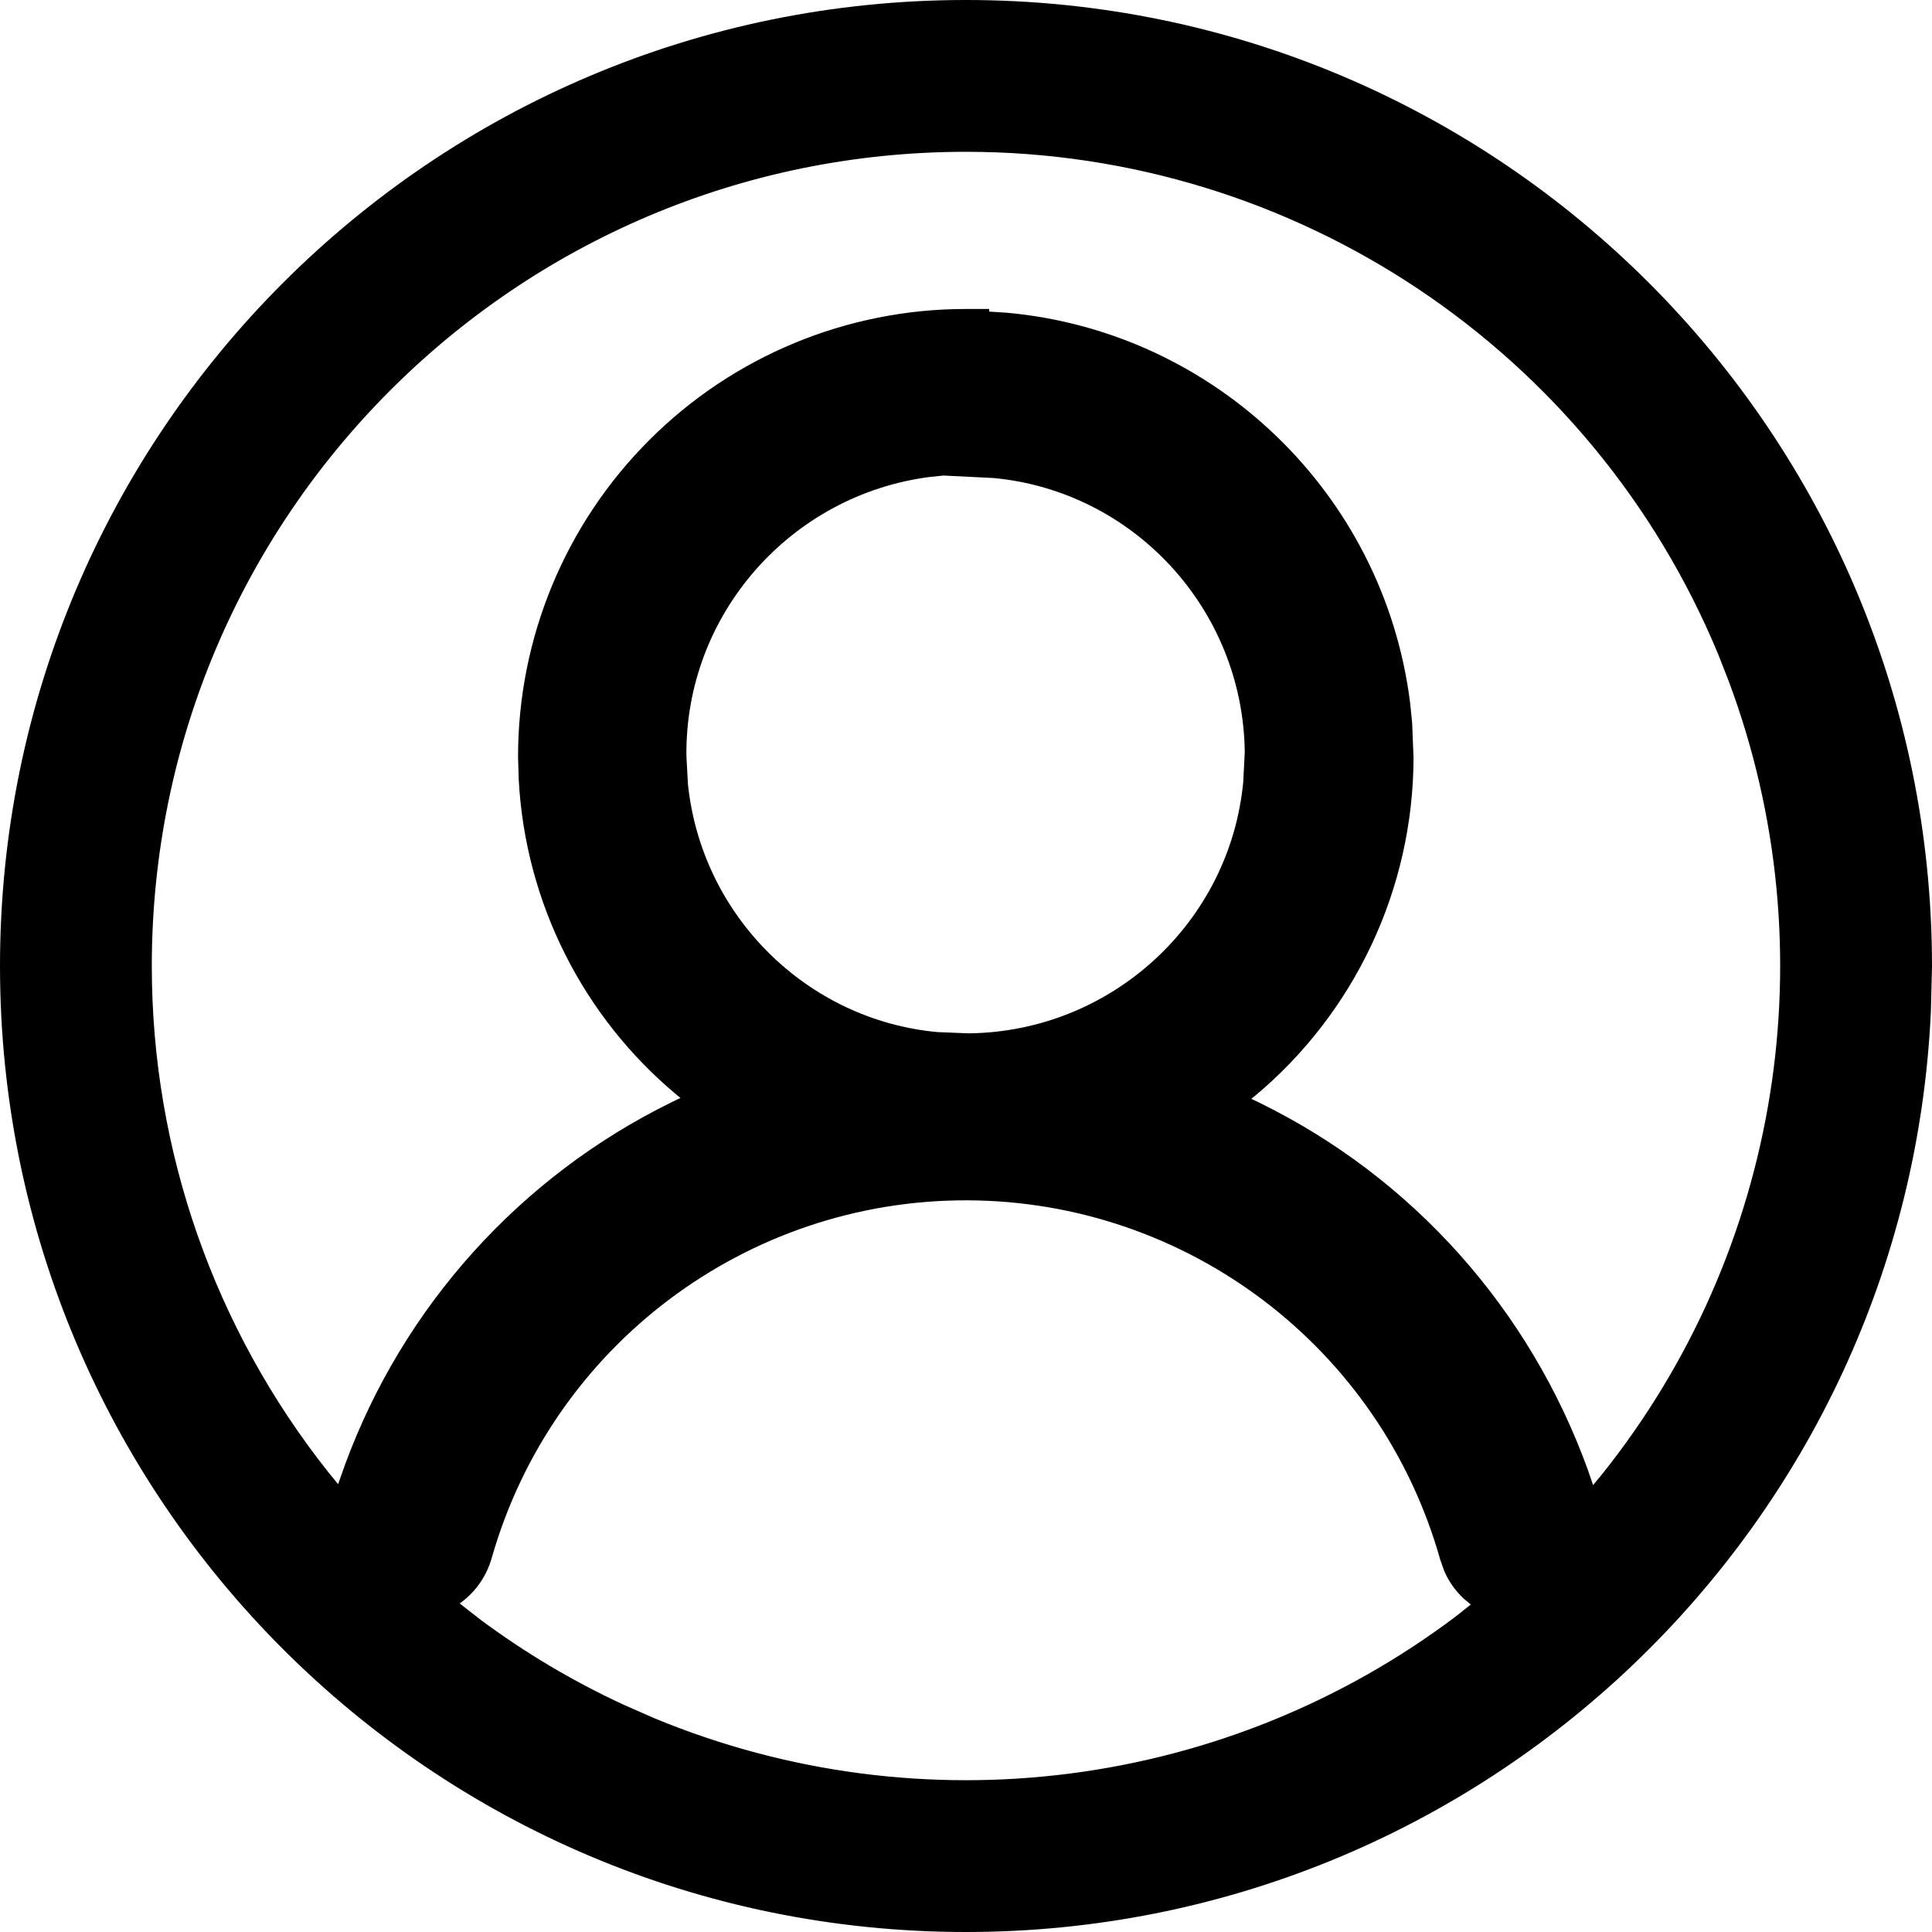 <?xml version="1.0" encoding="UTF-8"?>
<svg width="100%" height="100%" viewBox="0 0 14 14" version="1.1" xmlns="http://www.w3.org/2000/svg" xmlns:xlink="http://www.w3.org/1999/xlink">
  <path d="M7,0 C10.866,0 14,3.134 14,7.004 L13.992,7.329 C13.82,11.055 10.743,14 7,14 C3.134,14 0,10.866 0,7 C0,3.134 3.134,0 7,0 Z M7,0.341 C10.677,0.341 13.659,3.323 13.659,7 L13.651,7.318 C13.487,10.857 10.561,13.659 7,13.659 C3.323,13.659 0.341,10.677 0.341,7 C0.341,3.323 3.323,0.341 7,0.341 Z M7,0.759 C3.553,0.759 0.759,3.553 0.759,7 L0.763,7.225 C0.816,8.719 1.404,10.138 2.411,11.231 L2.575,11.409 L2.563,11.41 L2.882,11.69 C3.392,12.139 3.976,12.503 4.612,12.766 L4.812,12.845 C6.954,13.648 9.37,13.213 11.099,11.707 L11.349,11.491 L11.357,11.481 L11.4,11.445 L11.59,11.23 C13.236,9.444 13.698,6.86 12.766,4.612 C11.8,2.279 9.524,0.759 7,0.759 Z M3.564,11.287 C3.521,11.443 3.417,11.575 3.277,11.654 L3.331,11.619 L3.482,11.737 C3.804,11.976 4.151,12.183 4.519,12.353 L4.742,12.451 C6.684,13.255 8.894,12.962 10.551,11.712 L10.658,11.627 L10.605,11.583 C10.546,11.527 10.498,11.46 10.465,11.383 L10.437,11.304 C10.005,9.766 8.604,8.702 7.006,8.698 C5.408,8.695 4.003,9.752 3.564,11.287 Z M7,1.1 C3.742,1.1 1.1,3.742 1.1,7 C1.1,8.342 1.556,9.629 2.376,10.664 L2.45,10.755 L2.5,10.614 C2.922,9.466 3.771,8.524 4.869,7.986 L4.931,7.956 L4.906,7.936 C4.225,7.369 3.807,6.542 3.759,5.651 L3.754,5.483 C3.754,4.623 4.096,3.798 4.704,3.19 C5.312,2.581 6.137,2.239 6.998,2.239 L7.168,2.239 L7.168,2.258 L7.295,2.266 C8.804,2.403 10.027,3.577 10.218,5.091 L10.233,5.239 L10.243,5.491 C10.241,6.443 9.815,7.34 9.092,7.943 L9.067,7.962 L9.131,7.993 C10.235,8.535 11.086,9.486 11.508,10.656 L11.544,10.762 L11.609,10.683 C12.9,9.069 13.255,6.885 12.527,4.936 L12.451,4.742 C11.538,2.538 9.386,1.1 7,1.1 Z M6.837,3.446 L6.739,3.456 C5.734,3.585 4.963,4.448 4.974,5.479 L4.985,5.681 C5.083,6.636 5.847,7.392 6.794,7.479 L7.02,7.488 C8.056,7.476 8.913,6.683 9.009,5.666 L9.02,5.451 C9.008,4.416 8.216,3.56 7.201,3.464 L6.837,3.446 Z"></path>
</svg>
